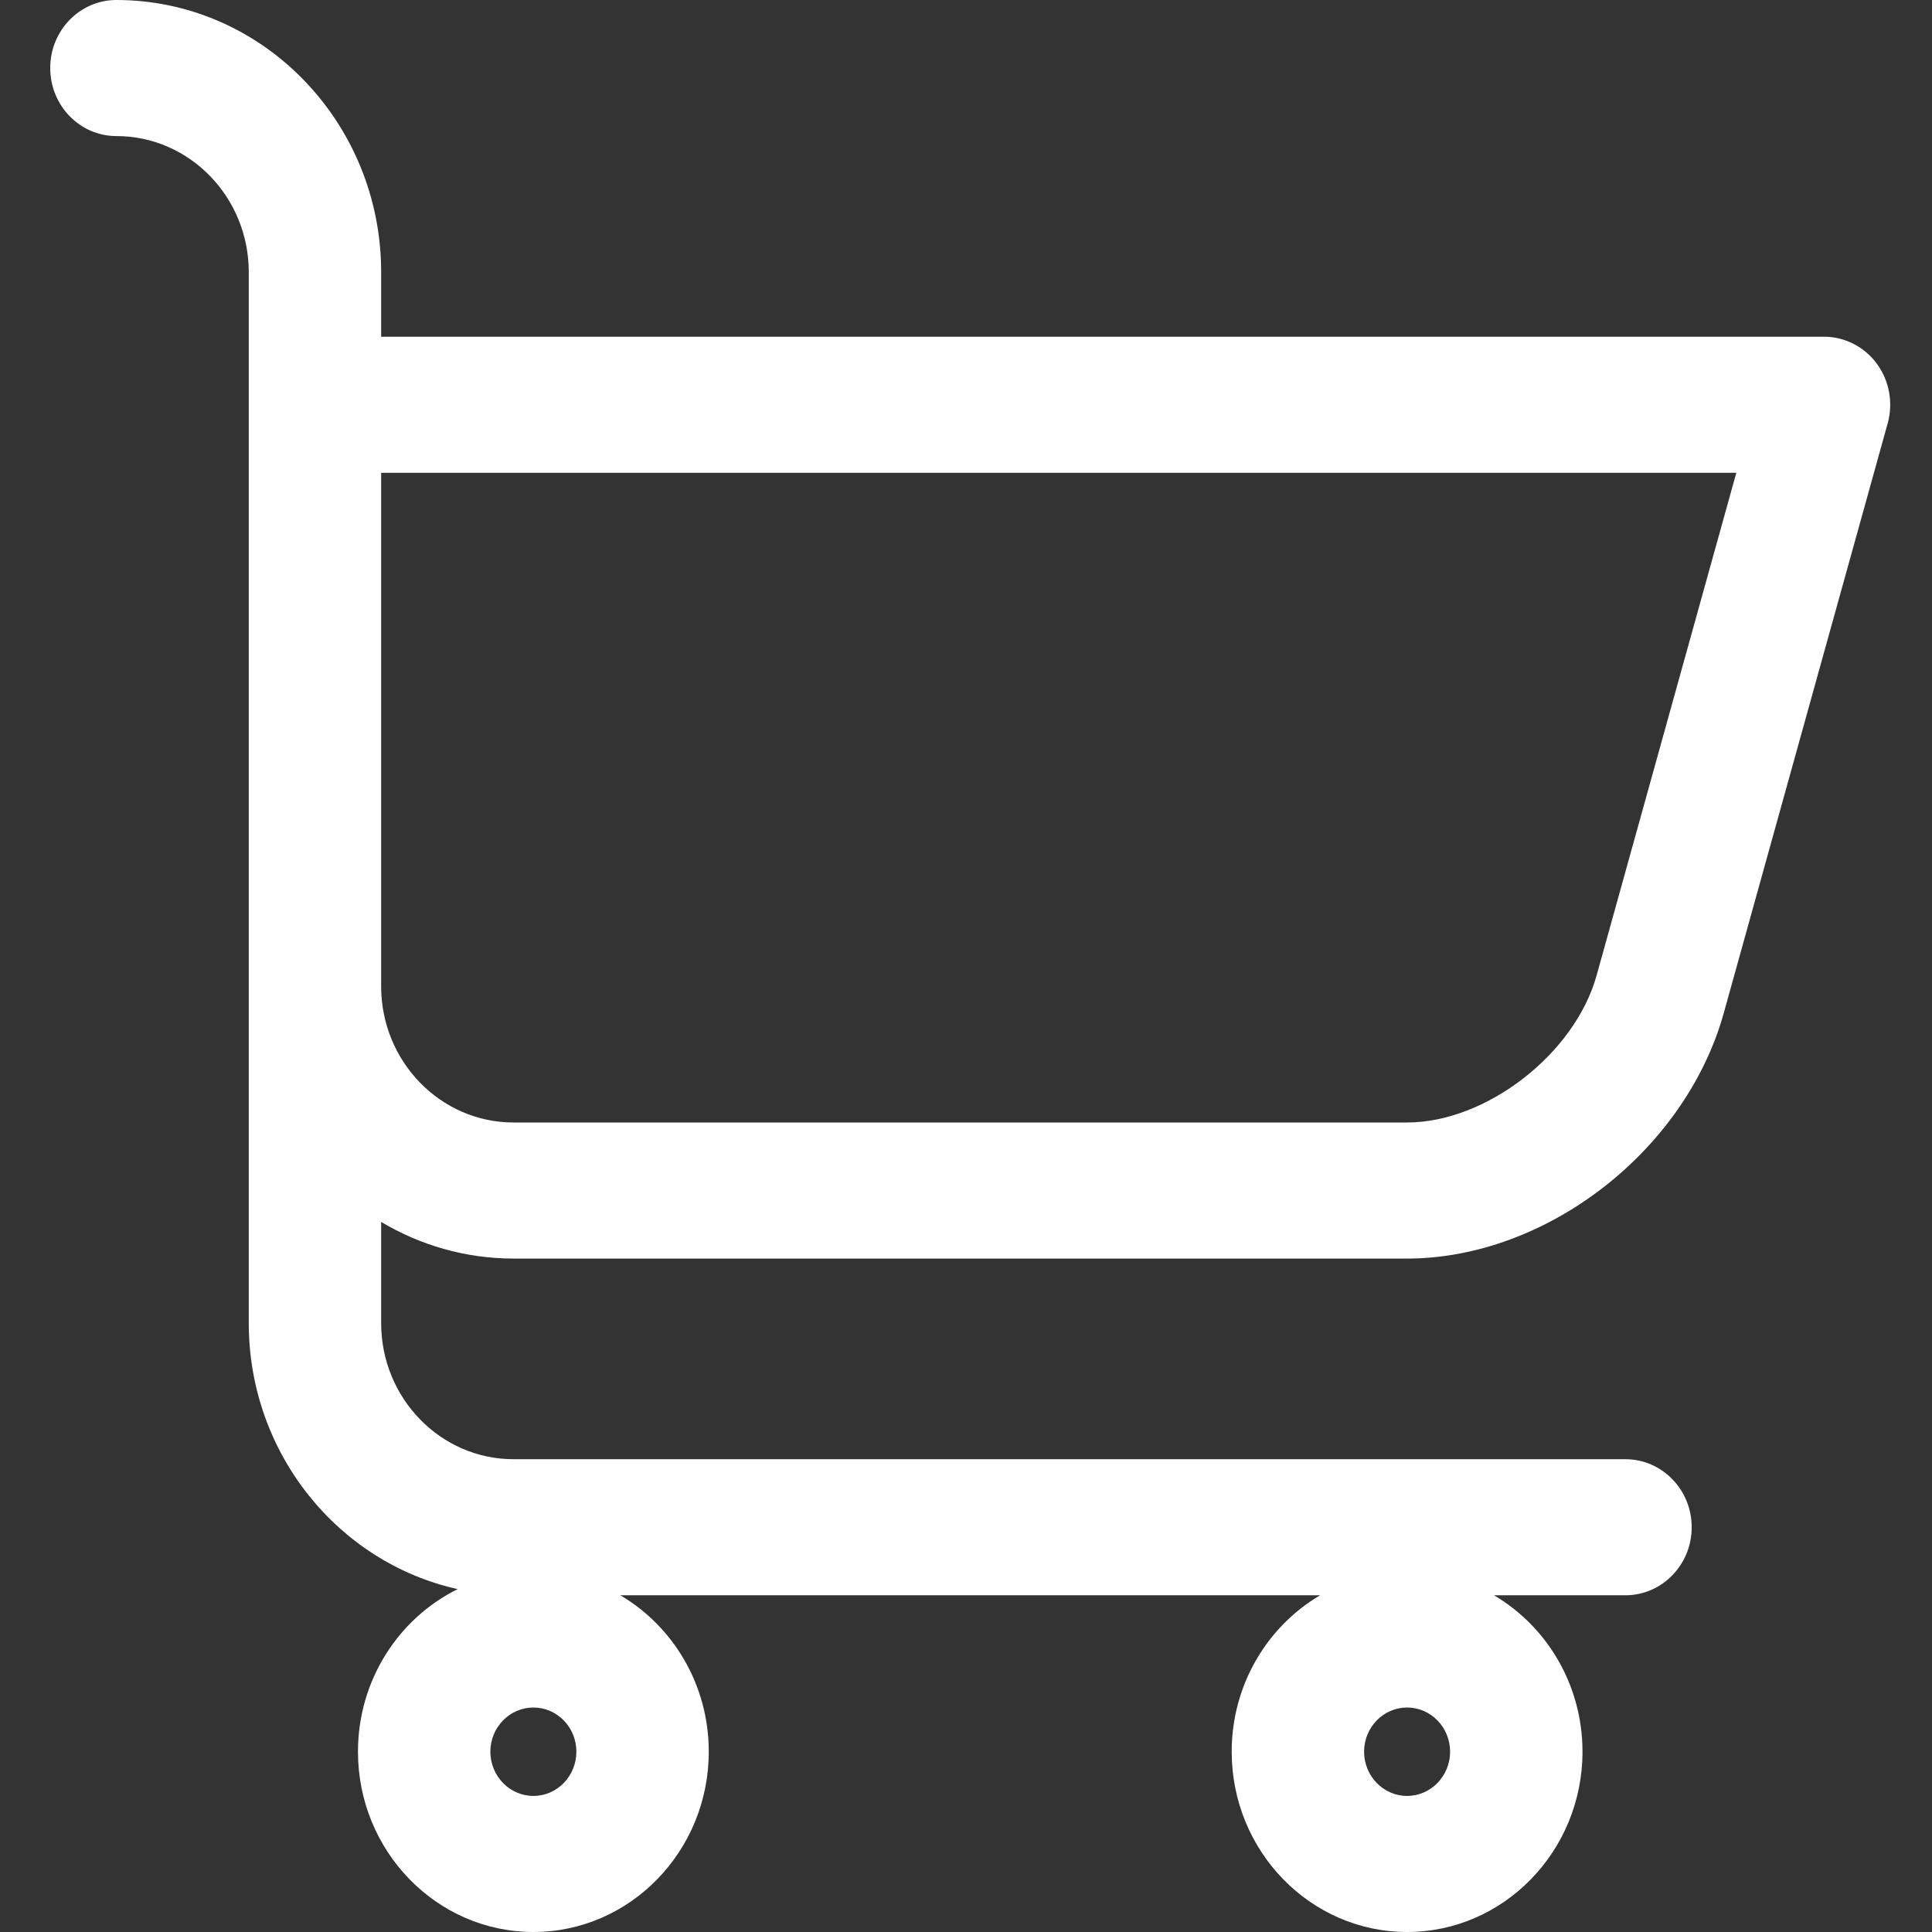 <svg width="21" height="21" viewBox="0 0 21 21" fill="none" xmlns="http://www.w3.org/2000/svg">
<rect x="0" y="0" width="21" height="21" fill="#333333" stroke="none"/>
<path d="M2.704 14.382C2.704 15.799 3.679 16.986 4.975 17.273C4.334 17.589 3.891 18.262 3.891 19.04C3.891 20.121 4.746 21 5.798 21C6.849 21 7.704 20.121 7.704 19.04C7.704 18.313 7.317 17.678 6.743 17.34H14.349C13.775 17.678 13.388 18.313 13.388 19.04C13.388 20.121 14.243 21 15.294 21C16.345 21 17.201 20.121 17.201 19.04C17.201 18.313 16.813 17.678 16.239 17.34H17.668C18.065 17.34 18.388 17.009 18.388 16.6C18.388 16.192 18.065 15.861 17.668 15.861H5.582C4.788 15.861 4.143 15.197 4.143 14.382V13.282C4.567 13.534 5.058 13.68 5.582 13.68H15.294C16.809 13.68 18.321 12.507 18.737 11.01L20.518 4.603C20.58 4.38 20.537 4.14 20.401 3.954C20.265 3.769 20.052 3.66 19.826 3.66H4.143V2.958C4.143 1.327 2.852 0 1.265 0C0.868 0 0.546 0.331 0.546 0.739C0.546 1.148 0.868 1.479 1.265 1.479C2.059 1.479 2.704 2.142 2.704 2.958V14.382ZM15.294 19.521C15.037 19.521 14.827 19.305 14.827 19.04C14.827 18.775 15.037 18.56 15.294 18.56C15.552 18.56 15.762 18.775 15.762 19.04C15.762 19.305 15.552 19.521 15.294 19.521ZM5.798 19.521C5.54 19.521 5.33 19.305 5.33 19.04C5.33 18.775 5.54 18.56 5.798 18.56C6.056 18.56 6.265 18.775 6.265 19.04C6.265 19.305 6.056 19.521 5.798 19.521ZM17.354 10.604C17.117 11.455 16.155 12.201 15.294 12.201H5.582C4.788 12.201 4.143 11.537 4.143 10.722V5.139H18.873L17.354 10.604Z" fill="white"/>
</svg>
